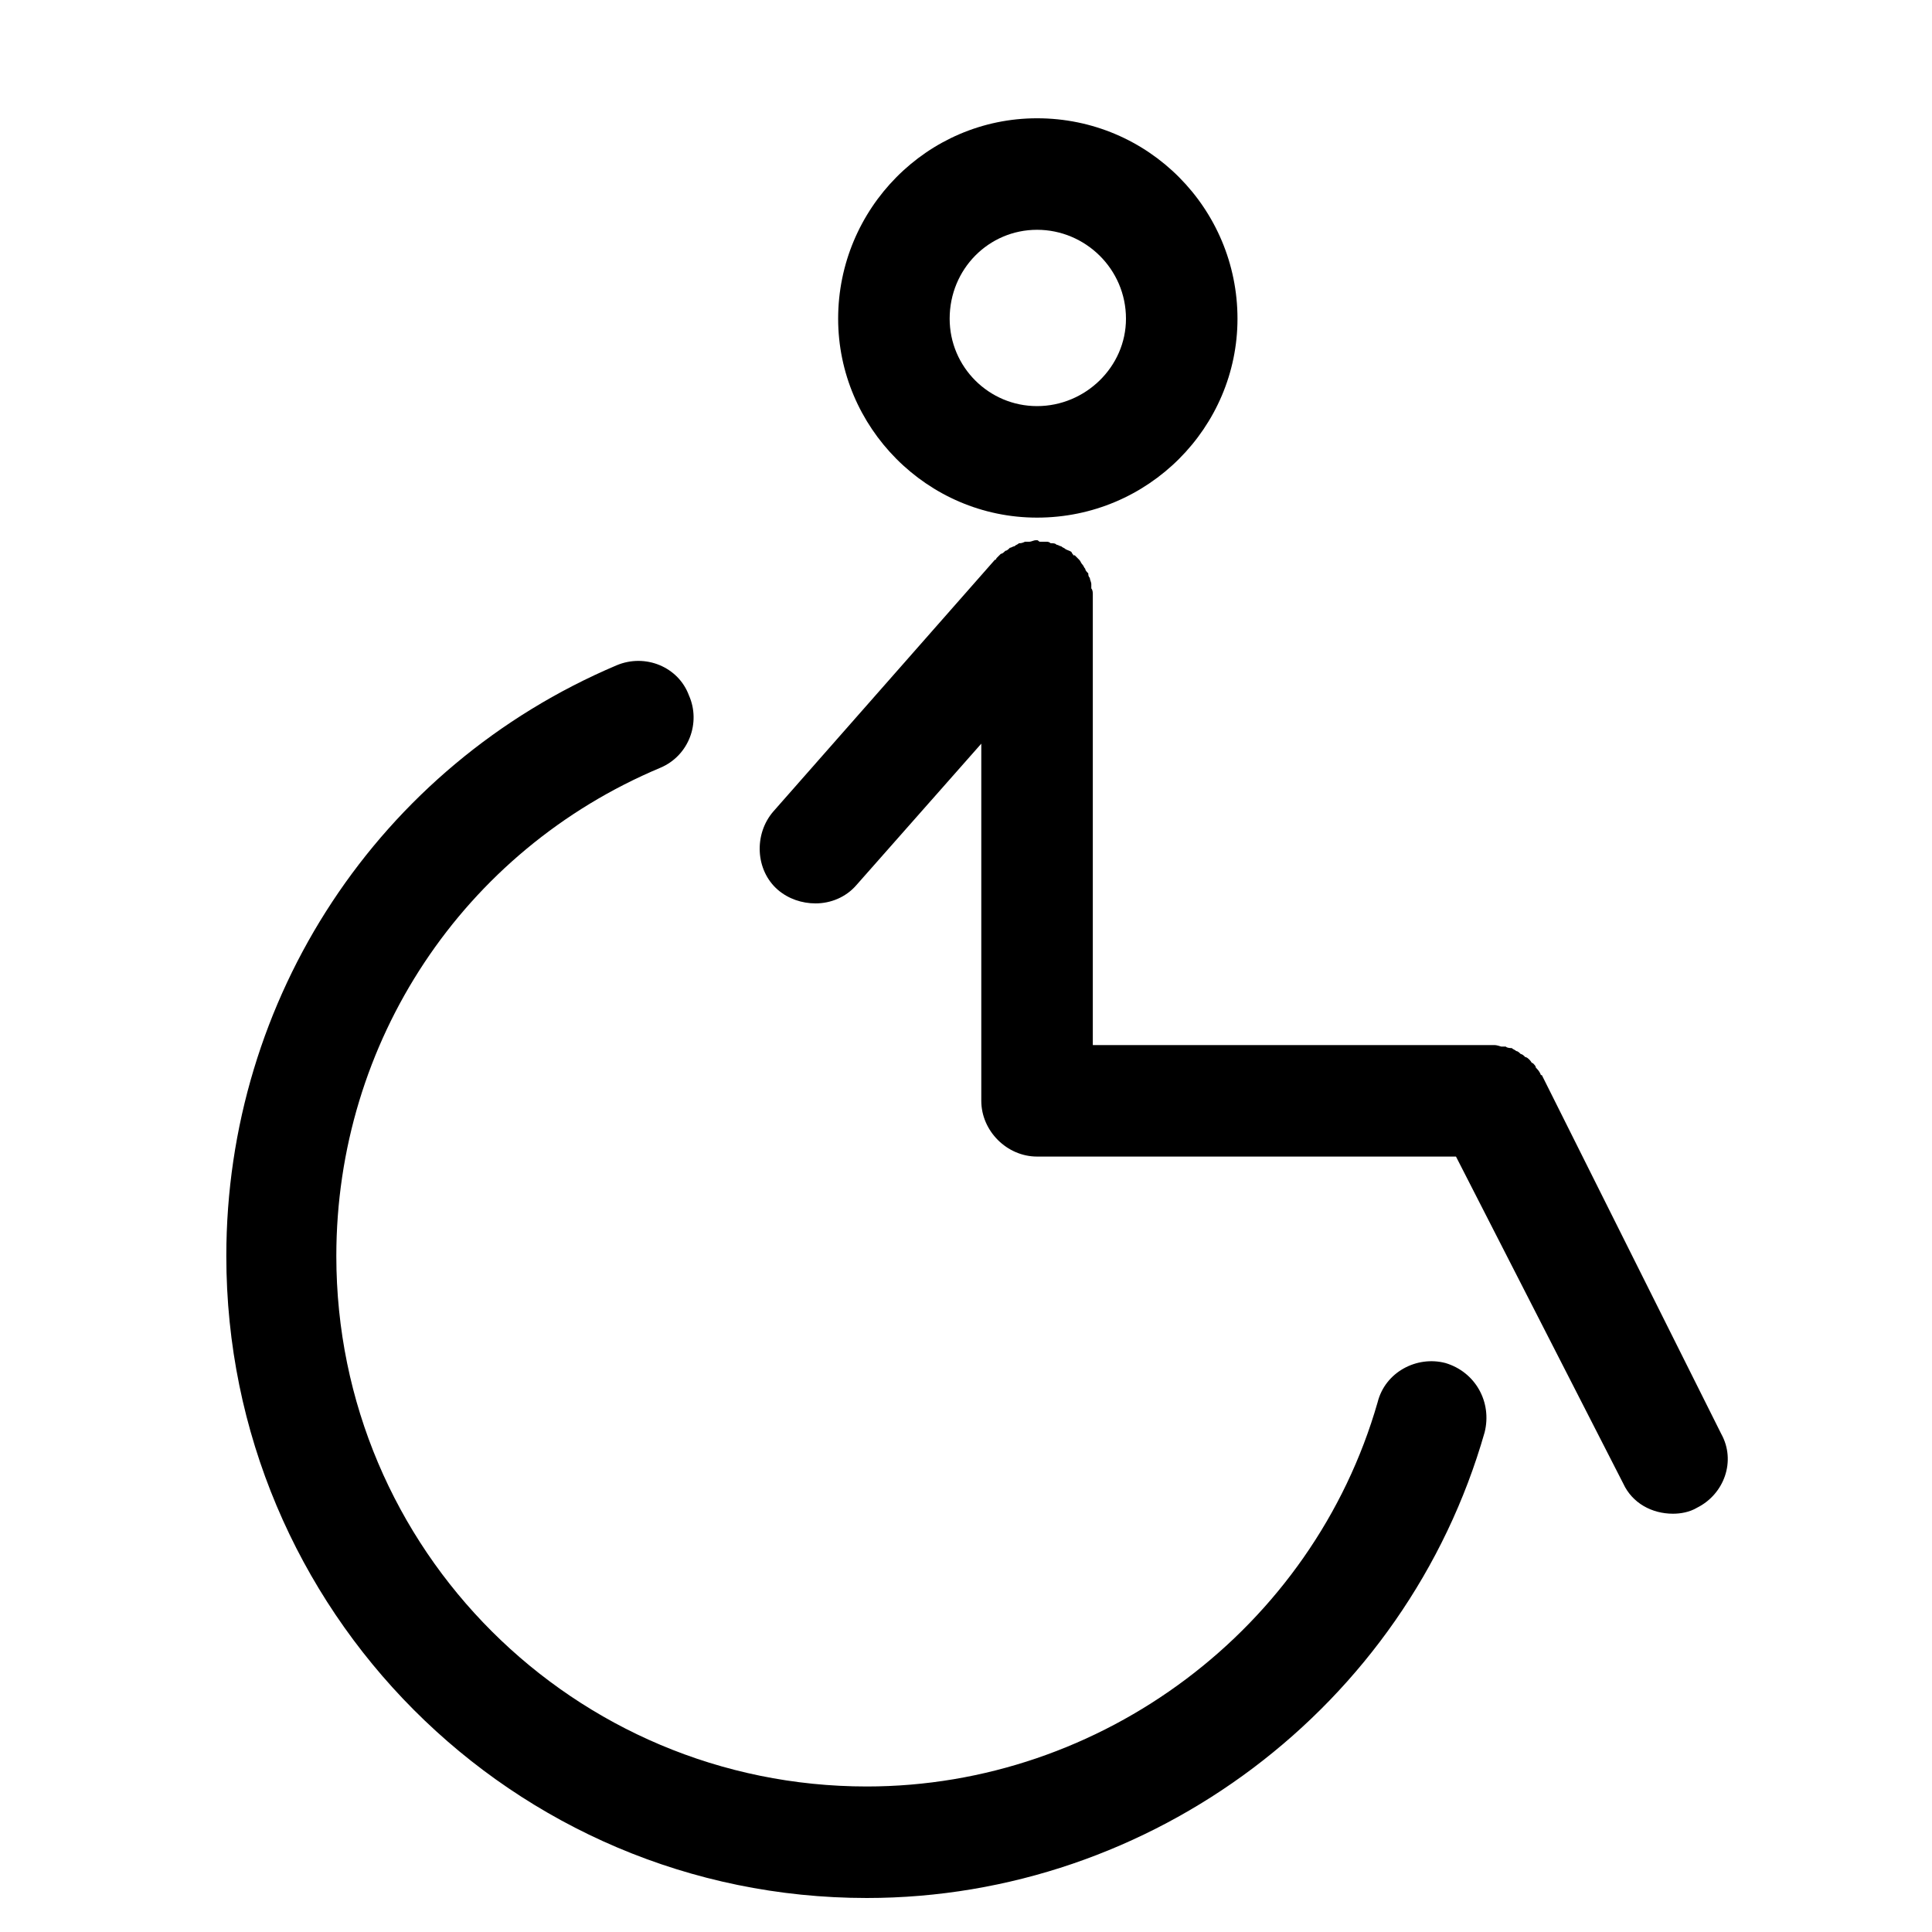 <?xml version="1.0" encoding="UTF-8" standalone="no"?>
<svg
   xmlns:dc="http://purl.org/dc/elements/1.1/"
   xmlns:cc="http://creativecommons.org/ns#"
   xmlns:rdf="http://www.w3.org/1999/02/22-rdf-syntax-ns#"
   xmlns:svg="http://www.w3.org/2000/svg"
   xmlns="http://www.w3.org/2000/svg"
   width="50mm"
   height="50mm"
   viewBox="0 0 50 50"
   version="1.1"
   id="svg1181">
  <defs
     id="defs1175" />
  <g
     id="icon"
     transform="translate(-25.039,-23.527)">
    <g
       class="com.sun.star.drawing.ClosedBezierShape"
       id="g8837"
       transform="matrix(0.039,0,0,0.039,-23.704,-533.023)">
      <g
         id="id1176">
        <rect
           class="BoundingBox"
           stroke="none"
           fill="none"
           x="1400"
           y="14709"
           width="838"
           height="822"
           id="rect8832" />
        <path
           stroke="none"
           d="m 2209,15175 c -19,-5 -40,6 -45,26 -43,150 -183,255 -339,255 -194,0 -352,-157 -352,-352 0,-142 84,-269 215,-324 19,-8 27,-30 19,-48 -7,-19 -29,-28 -48,-20 -158,67 -259,221 -259,392 0,235 190,426 425,426 189,0 358,-127 410,-309 5,-20 -6,-40 -26,-46 z"
           id="path8834" />
      </g>
    </g>
    <g
       class="com.sun.star.drawing.ClosedBezierShape"
       id="g8844"
       transform="matrix(0.039,0,0,0.039,-23.704,-533.023)">
      <g
         id="id1177">
        <rect
           class="BoundingBox"
           stroke="none"
           fill="none"
           x="1753"
           y="14629"
           width="645"
           height="647"
           id="rect8839" />
        <path
           stroke="none"
           d="m 2392,15222 -119,-238 c -1,0 -1,-1 -1,-1 -1,-2 -2,-3 -3,-4 0,-1 -1,-2 -2,-3 -1,0 -1,-1 -2,-2 -1,-1 -2,-2 -3,-2 -1,-1 -2,-2 -3,-2 -1,-1 -2,-2 -3,-2 -1,-1 -2,-1 -3,-2 -1,0 -3,0 -4,-1 -1,0 -2,0 -3,0 -3,-1 -4,-1 -5,-1 -1,0 -1,0 -2,0 h -264 v -298 -1 c 0,-1 0,-3 -1,-4 0,-1 0,-2 0,-3 0,-1 -1,-3 -1,-4 -1,-1 -1,-2 -1,-3 -1,-1 -2,-2 -2,-3 -1,-1 -1,-2 -2,-3 -1,-1 -1,-2 -2,-3 -1,-1 -2,-2 -3,-3 h -1 c 0,-1 -1,-1 -1,-2 -1,-1 -2,-1 -4,-2 -1,-1 -2,-1 -3,-2 -1,0 -2,-1 -3,-1 -1,-1 -2,-1 -4,-1 -1,-1 -2,-1 -3,-1 -1,0 -2,0 -4,0 -1,0 -1,-1 -2,-1 h -1 c -1,0 -3,1 -4,1 -1,0 -2,0 -3,0 -2,1 -3,1 -4,1 -1,1 -2,1 -3,2 -1,0 -2,1 -3,1 -1,1 -2,2 -3,2 -1,1 -2,2 -3,2 -1,1 -2,2 -3,3 0,0 0,1 -1,1 l -147,167 c -13,15 -12,39 3,52 7,6 16,9 25,9 10,0 20,-4 27,-12 l 83,-94 v 237 c 0,20 17,37 37,37 h 278 l 111,217 c 6,13 19,20 33,20 5,0 11,-1 16,-4 18,-9 26,-31 16,-49 z"
           id="path8841" />
      </g>
    </g>
    <g
       class="com.sun.star.drawing.ClosedBezierShape"
       id="g8851"
       transform="matrix(0.039,0,0,0.039,-23.704,-533.023)">
      <g
         id="id1178">
        <rect
           class="BoundingBox"
           stroke="none"
           fill="none"
           x="1806"
           y="14349"
           width="266"
           height="266"
           id="rect8846" />
        <path
           stroke="none"
           d="m 1938,14614 c 74,0 133,-60 133,-132 0,-73 -59,-133 -133,-133 -73,0 -132,60 -132,133 0,72 59,132 132,132 z m 0,-191 c 32,0 59,26 59,59 0,32 -27,58 -59,58 -32,0 -58,-26 -58,-58 0,-33 26,-59 58,-59 z"
           id="path8848" />
      </g>
    </g>
  </g>
</svg>
